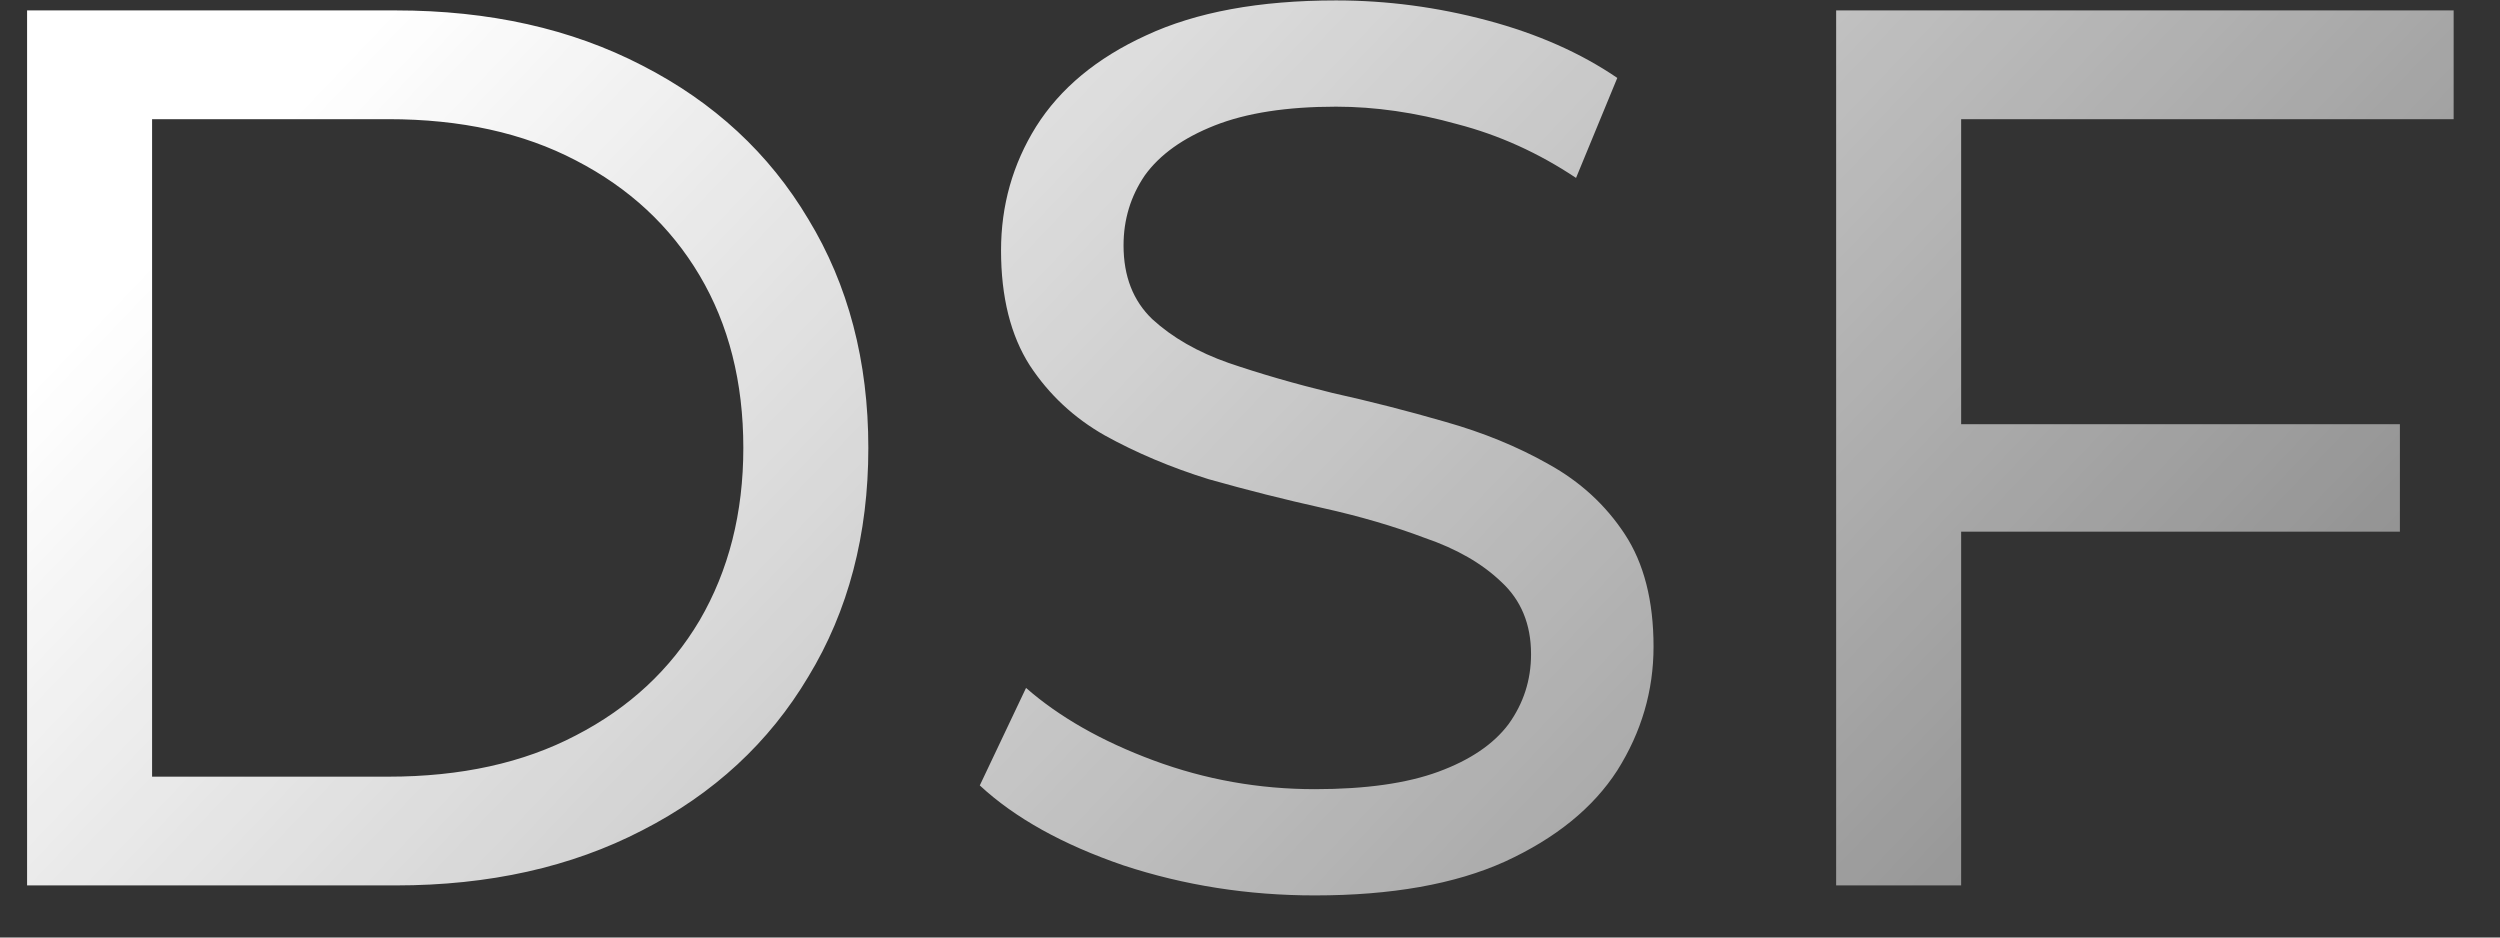 <svg width="48" height="18" viewBox="0 0 48 18" fill="none" xmlns="http://www.w3.org/2000/svg">
<rect x="0" y="0" width="48" height="18" fill="#333333" stroke="none"/>
<path d="M0.52 17V0.2H7.6C9.392 0.2 10.968 0.552 12.328 1.256C13.704 1.96 14.768 2.944 15.52 4.208C16.288 5.472 16.672 6.936 16.672 8.6C16.672 10.264 16.288 11.728 15.52 12.992C14.768 14.256 13.704 15.24 12.328 15.944C10.968 16.648 9.392 17 7.6 17H0.52ZM2.92 14.912H7.456C8.848 14.912 10.048 14.648 11.056 14.12C12.08 13.592 12.872 12.856 13.432 11.912C13.992 10.952 14.272 9.848 14.272 8.6C14.272 7.336 13.992 6.232 13.432 5.288C12.872 4.344 12.08 3.608 11.056 3.08C10.048 2.552 8.848 2.288 7.456 2.288H2.92V14.912ZM25.244 17.192C23.964 17.192 22.74 17 21.572 16.616C20.404 16.216 19.484 15.704 18.812 15.08L19.7 13.208C20.34 13.768 21.156 14.232 22.148 14.6C23.14 14.968 24.172 15.152 25.244 15.152C26.22 15.152 27.012 15.04 27.62 14.816C28.228 14.592 28.676 14.288 28.964 13.904C29.252 13.504 29.396 13.056 29.396 12.56C29.396 11.984 29.204 11.52 28.82 11.168C28.452 10.816 27.964 10.536 27.356 10.328C26.764 10.104 26.108 9.912 25.388 9.752C24.668 9.592 23.94 9.408 23.204 9.2C22.484 8.976 21.82 8.696 21.212 8.36C20.62 8.024 20.14 7.576 19.772 7.016C19.404 6.44 19.22 5.704 19.22 4.808C19.22 3.944 19.444 3.152 19.892 2.432C20.356 1.696 21.06 1.112 22.004 0.68C22.964 0.232 24.18 0.008 25.652 0.008C26.628 0.008 27.596 0.136 28.556 0.392C29.516 0.648 30.348 1.016 31.052 1.496L30.26 3.416C29.54 2.936 28.78 2.592 27.98 2.384C27.18 2.16 26.404 2.048 25.652 2.048C24.708 2.048 23.932 2.168 23.324 2.408C22.716 2.648 22.268 2.968 21.98 3.368C21.708 3.768 21.572 4.216 21.572 4.712C21.572 5.304 21.756 5.776 22.124 6.128C22.508 6.48 22.996 6.76 23.588 6.968C24.196 7.176 24.86 7.368 25.58 7.544C26.3 7.704 27.02 7.888 27.74 8.096C28.476 8.304 29.14 8.576 29.732 8.912C30.34 9.248 30.828 9.696 31.196 10.256C31.564 10.816 31.748 11.536 31.748 12.416C31.748 13.264 31.516 14.056 31.052 14.792C30.588 15.512 29.868 16.096 28.892 16.544C27.932 16.976 26.716 17.192 25.244 17.192ZM37.414 8.144H46.078V10.208H37.414V8.144ZM37.654 17H35.254V0.2H47.11V2.288H37.654V17Z" fill="url(#paint0_linear_3_14)"/>
<defs>
<linearGradient id="paint0_linear_3_14" x1="34.444" y1="-28.029" x2="82.158" y2="17.546" gradientUnits="userSpaceOnUse">
<stop stop-color="white"/>
<stop offset="1" stop-color="white" stop-opacity="0"/>
</linearGradient>
</defs>
</svg>
